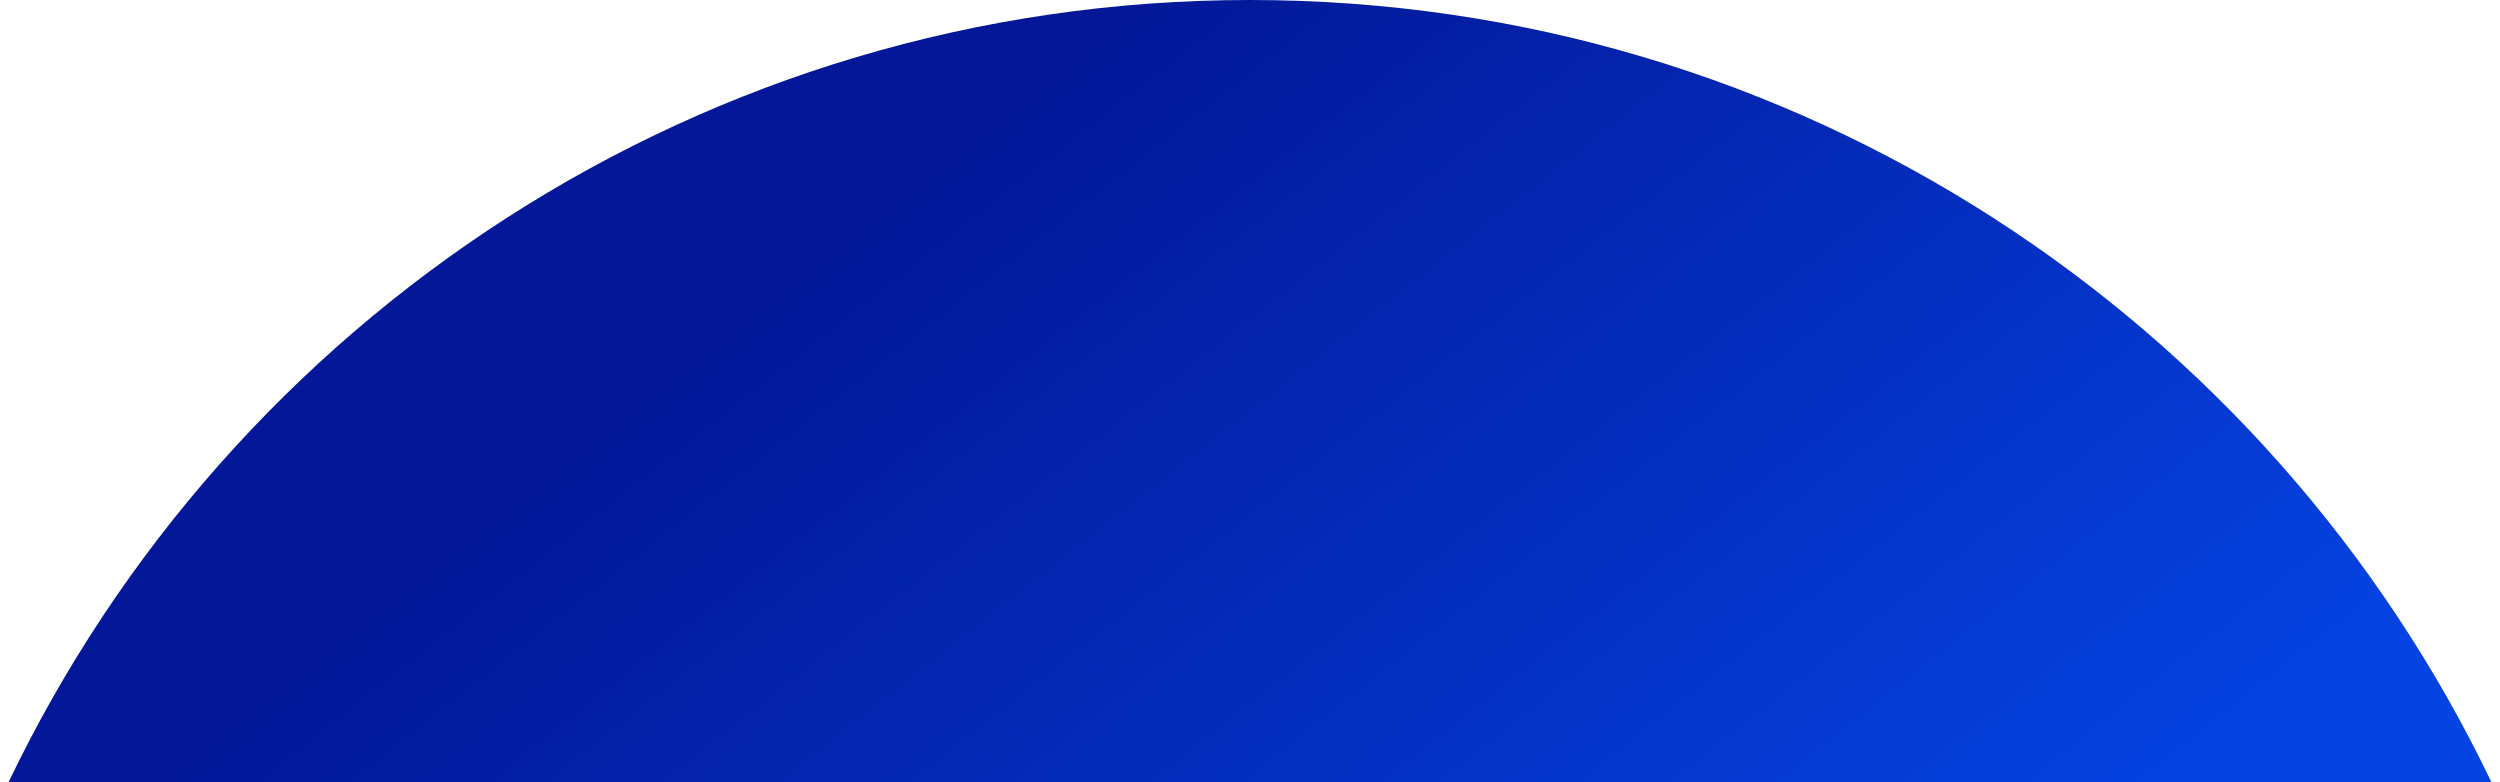 <svg width="179" height="56" viewBox="0 0 179 56" fill="none" xmlns="http://www.w3.org/2000/svg">
<path fill-rule="evenodd" clip-rule="evenodd" d="M178.385 56H0.615C16.482 22.876 50.32 0 89.5 0C128.681 0 162.518 22.876 178.385 56Z" fill="url(#paint0_linear_502_3037)"/>
<defs>
<linearGradient id="paint0_linear_502_3037" x1="0.615" y1="1.991" x2="94.06" y2="120.659" gradientUnits="userSpaceOnUse">
<stop offset="0.32" stop-color="#031798"/>
<stop offset="0.926" stop-color="#0543E2"/>
</linearGradient>
</defs>
</svg>
